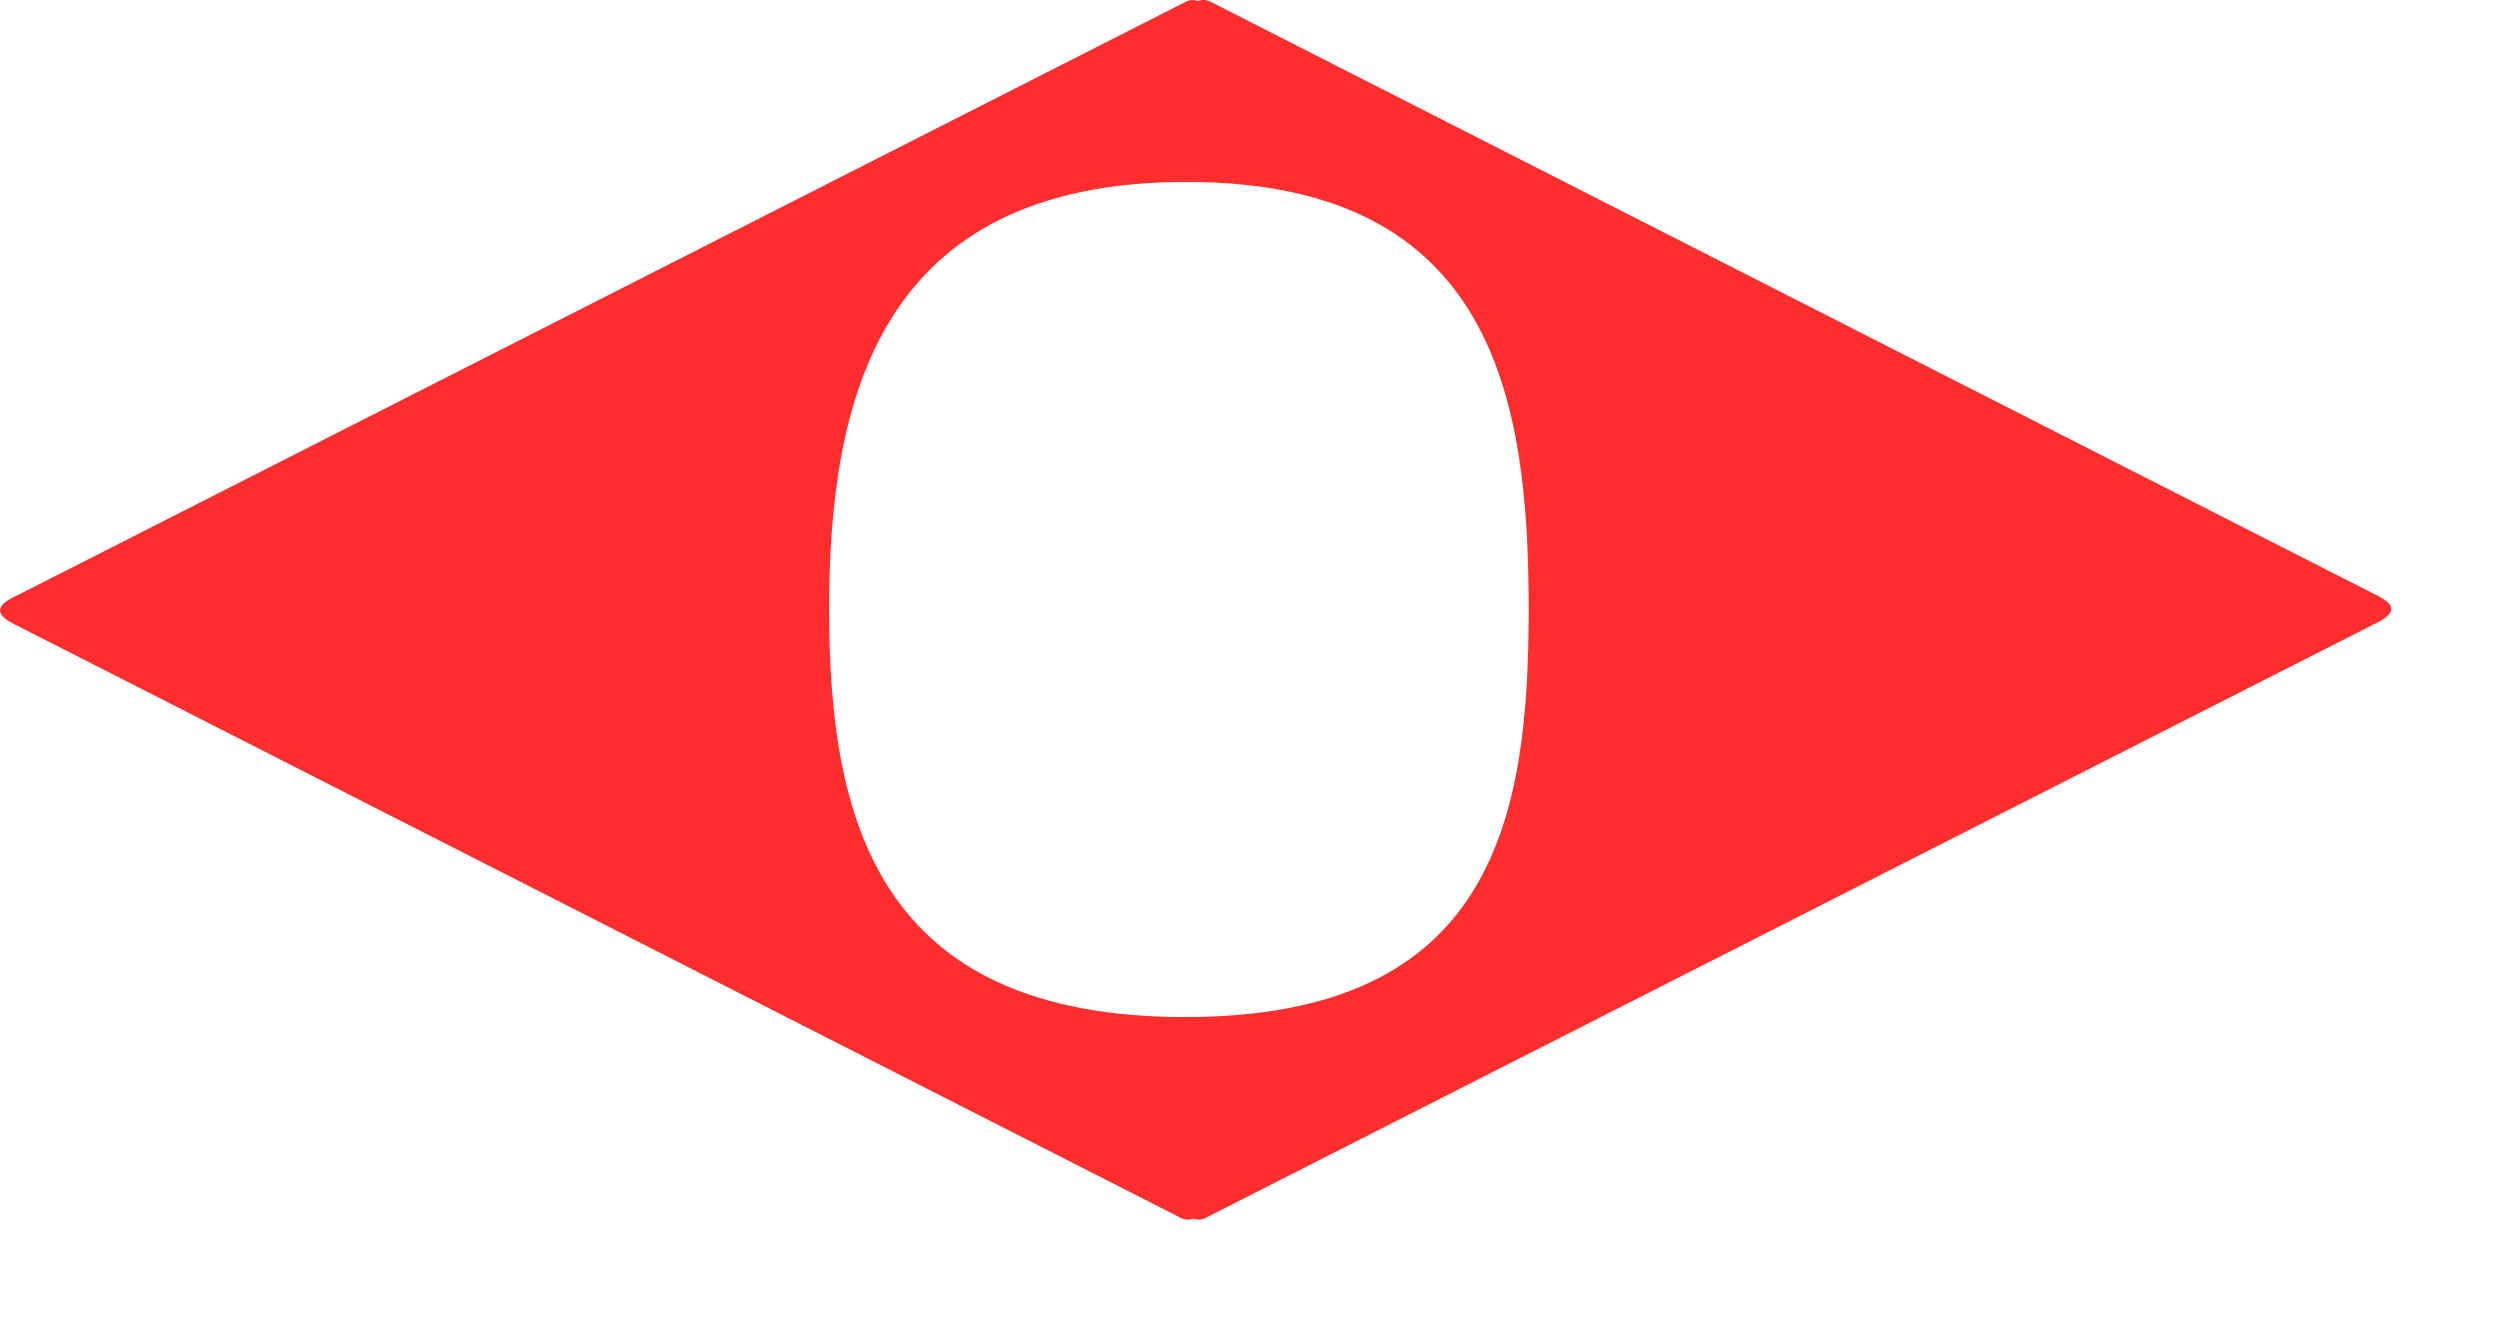 <svg width="17" height="9" viewBox="0 0 17 9" fill="none" xmlns="http://www.w3.org/2000/svg">
<g opacity="0.82">
<path d="M16.136 4.035L8.23 0.011C8.217 0.005 8.203 0.001 8.188 0C8.173 -0.001 8.159 0.002 8.145 0.007C8.132 0.002 8.118 -0 8.105 0C8.091 0.001 8.078 0.005 8.065 0.011L0.124 4.045C-0.041 4.119 -0.041 4.182 0.124 4.258L8.03 8.282C8.043 8.289 8.058 8.292 8.072 8.293C8.087 8.294 8.102 8.292 8.115 8.287C8.128 8.292 8.142 8.294 8.156 8.293C8.169 8.292 8.183 8.289 8.195 8.283L16.136 4.248C16.302 4.172 16.302 4.111 16.136 4.035ZM8.059 6.916C5.958 6.916 5.638 5.565 5.638 4.147C5.638 2.728 5.966 1.237 8.067 1.237C10.168 1.237 10.395 2.728 10.395 4.147C10.395 5.565 10.158 6.916 8.059 6.916Z" fill="#FF0000"/>
</g>
</svg>
